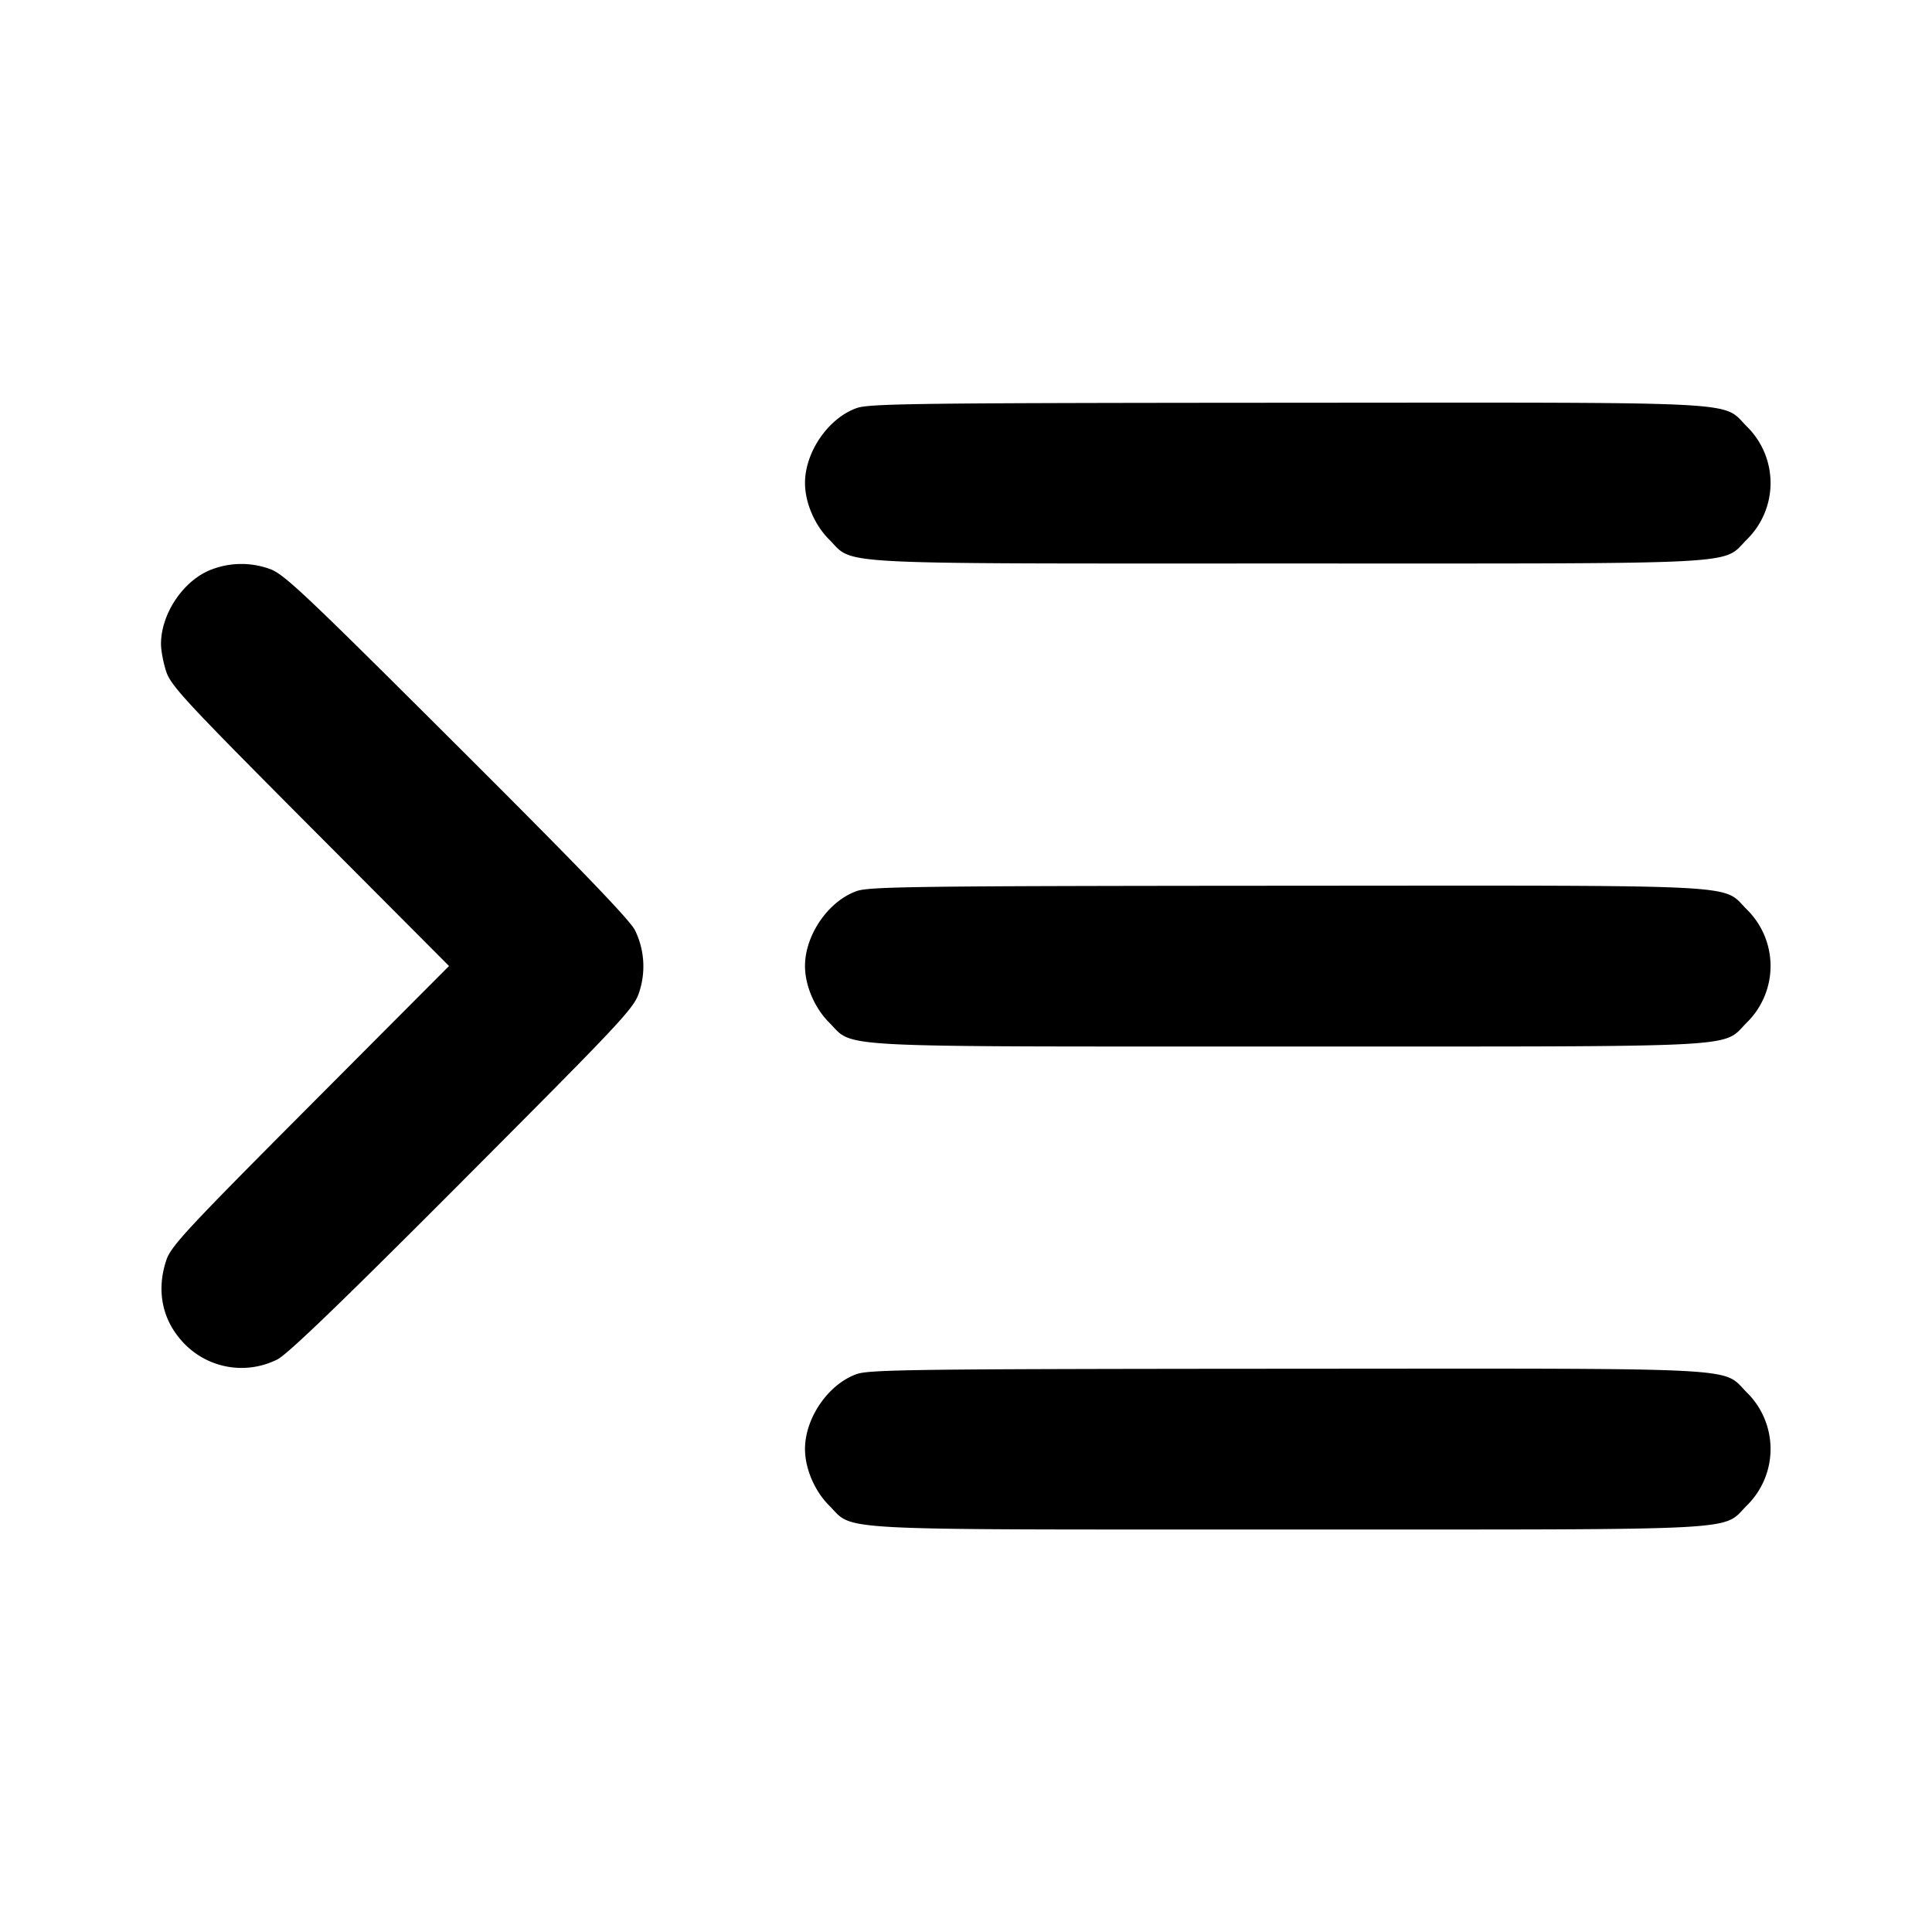 <svg xmlns="http://www.w3.org/2000/svg" width="24" height="24" fill="none" stroke="currentColor" stroke-width="2" stroke-linecap="round" stroke-linejoin="round"><path d="M10.643 5.069C10.291 5.193 10 5.614 10 6c0 .242.119.521.299.701.32.32-.082.299 5.701.299 5.783 0 5.381.021 5.701-.299a.984.984 0 0 0 0-1.402c-.32-.32.085-.299-5.718-.296-4.569.003-5.183.01-5.34.066m-8 2C2.291 7.193 2 7.614 2 8c0 .08.029.234.065.343.059.177.244.376 1.789 1.927L5.578 12l-1.724 1.73c-1.545 1.551-1.73 1.75-1.789 1.927-.129.39-.044.766.235 1.045a.99.99 0 0 0 1.144.186c.125-.061.79-.701 2.301-2.217 1.997-2.003 2.13-2.144 2.195-2.345a1.018 1.018 0 0 0-.052-.77c-.061-.125-.701-.79-2.217-2.301-1.924-1.919-2.15-2.131-2.328-2.19a1.032 1.032 0 0 0-.7.004m8 4c-.352.124-.643.545-.643.931 0 .242.119.521.299.701.32.32-.082.299 5.701.299 5.783 0 5.381.021 5.701-.299a.984.984 0 0 0 0-1.402c-.32-.32.085-.299-5.718-.296-4.569.003-5.183.01-5.34.066m0 6c-.352.124-.643.545-.643.931 0 .242.119.521.299.701.32.32-.082.299 5.701.299 5.783 0 5.381.021 5.701-.299a.984.984 0 0 0 0-1.402c-.32-.32.085-.299-5.718-.296-4.569.003-5.183.01-5.34.066" fill="#000" fill-rule="evenodd" stroke="none"/></svg>